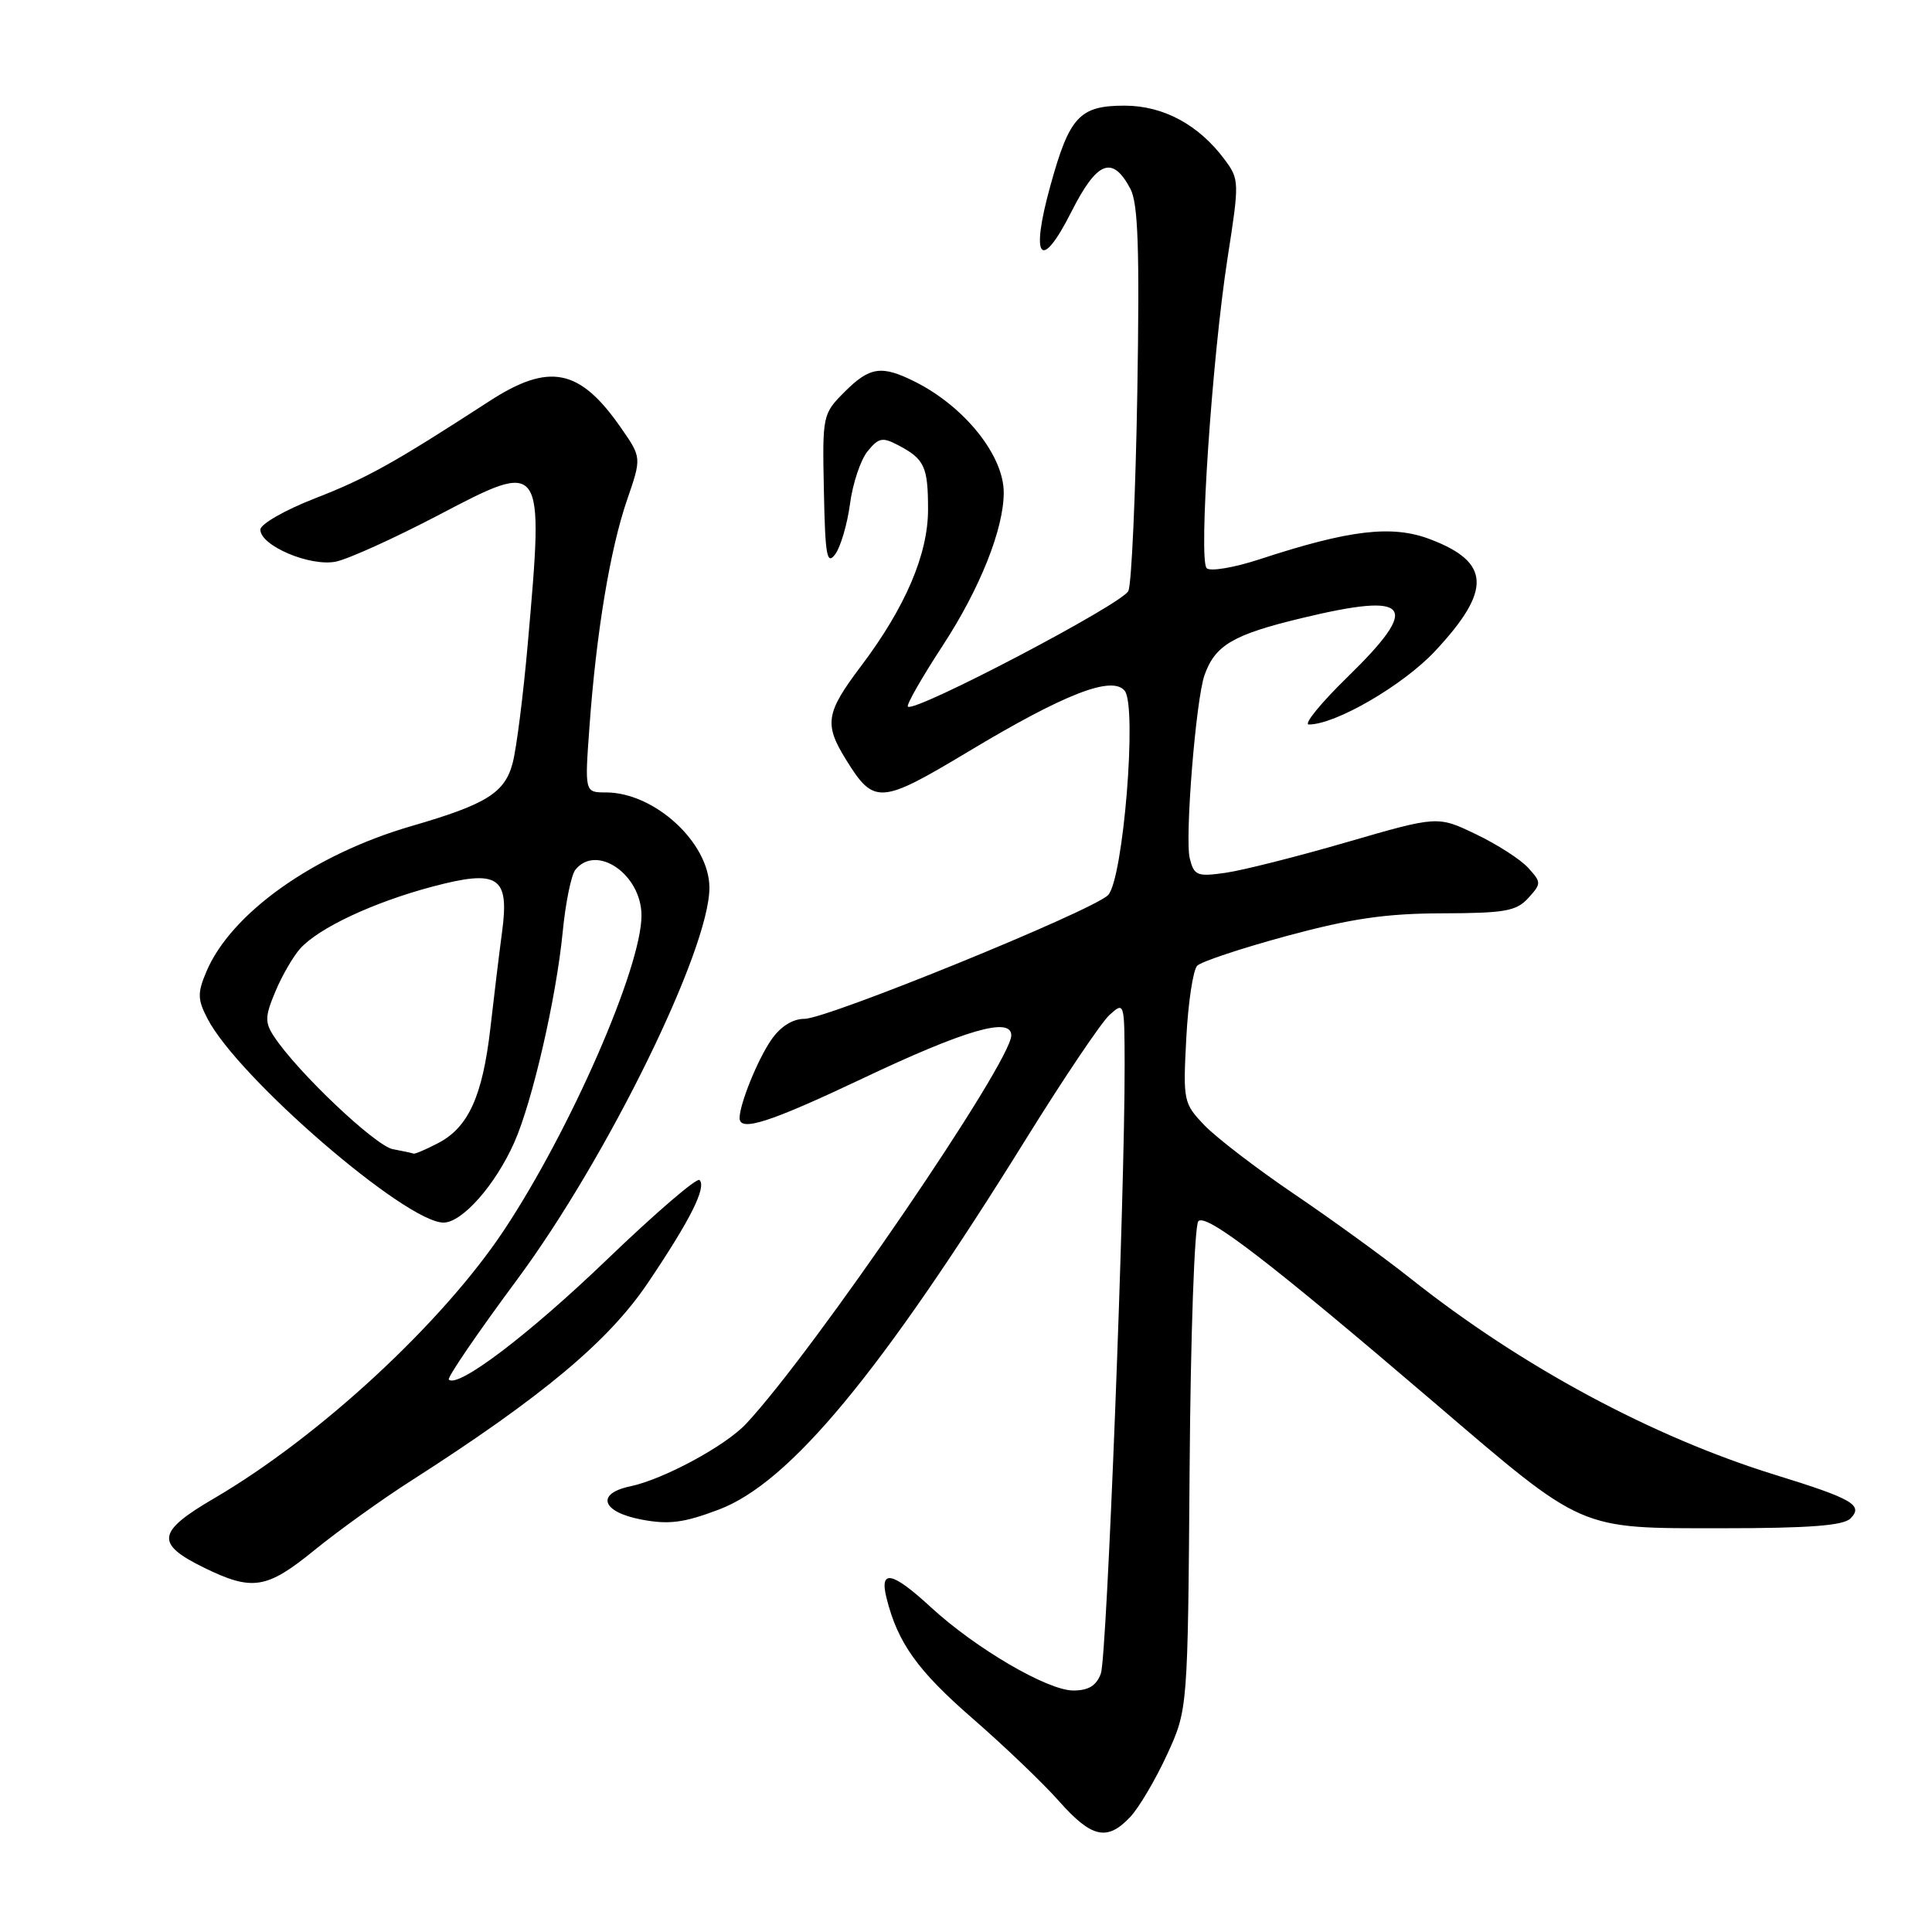 <?xml version="1.0" encoding="UTF-8" standalone="no"?>
<!DOCTYPE svg PUBLIC "-//W3C//DTD SVG 1.1//EN" "http://www.w3.org/Graphics/SVG/1.1/DTD/svg11.dtd" >
<svg xmlns="http://www.w3.org/2000/svg" xmlns:xlink="http://www.w3.org/1999/xlink" version="1.1" viewBox="0 0 256 256">
 <g >
 <path fill="currentColor"
d=" M 149.77 240.75 C 150.93 239.51 153.12 235.80 154.64 232.50 C 157.39 226.50 157.39 226.50 157.63 194.62 C 157.76 176.78 158.28 162.32 158.79 161.81 C 159.85 160.75 168.28 167.24 190.00 185.81 C 210.03 202.94 209.01 202.50 228.20 202.50 C 239.70 202.50 244.25 202.15 245.19 201.21 C 246.95 199.45 245.50 198.60 235.23 195.43 C 218.92 190.38 201.65 181.09 187.00 169.48 C 183.43 166.64 176.45 161.58 171.49 158.22 C 166.53 154.86 161.19 150.76 159.61 149.12 C 156.82 146.20 156.75 145.90 157.19 137.54 C 157.44 132.82 158.09 128.51 158.64 127.96 C 159.19 127.41 164.56 125.63 170.57 124.00 C 179.05 121.71 183.65 121.04 191.10 121.02 C 199.40 121.00 200.93 120.73 202.50 119.00 C 204.25 117.07 204.25 116.93 202.50 115.00 C 201.50 113.89 198.39 111.89 195.59 110.55 C 190.50 108.10 190.50 108.10 178.50 111.58 C 171.90 113.50 164.65 115.33 162.39 115.65 C 158.62 116.19 158.22 116.02 157.65 113.74 C 156.98 111.06 158.46 92.65 159.61 89.44 C 161.02 85.48 163.40 84.09 172.45 81.91 C 187.00 78.40 188.36 80.14 178.55 89.71 C 175.00 93.17 172.70 96.00 173.43 96.00 C 176.98 96.00 185.90 90.81 190.13 86.30 C 197.68 78.22 197.53 74.51 189.52 71.46 C 184.48 69.53 178.84 70.19 166.90 74.11 C 163.51 75.22 160.35 75.75 159.89 75.29 C 158.79 74.19 160.60 47.47 162.66 34.17 C 164.23 24.12 164.22 23.77 162.29 21.17 C 158.86 16.54 154.16 14.00 149.01 14.00 C 143.05 14.00 141.71 15.44 139.18 24.61 C 136.48 34.34 137.90 36.12 141.95 28.09 C 145.37 21.33 147.39 20.53 149.78 25.01 C 150.81 26.95 151.01 32.95 150.70 52.00 C 150.47 65.47 149.94 77.31 149.52 78.30 C 148.79 80.00 121.16 94.49 120.30 93.63 C 120.07 93.41 122.17 89.74 124.95 85.49 C 129.86 77.96 133.00 70.08 133.00 65.27 C 133.00 60.37 127.85 53.92 121.30 50.61 C 116.82 48.36 115.27 48.57 111.90 51.94 C 109.00 54.85 108.96 55.02 109.17 65.05 C 109.34 73.67 109.57 74.94 110.68 73.43 C 111.39 72.45 112.27 69.45 112.63 66.77 C 112.98 64.08 114.03 60.95 114.95 59.81 C 116.43 57.98 116.93 57.89 119.07 59.02 C 122.50 60.83 122.97 61.85 122.97 67.50 C 122.98 73.43 119.96 80.49 114.07 88.29 C 109.42 94.45 109.18 95.94 112.09 100.64 C 115.81 106.66 116.63 106.60 128.34 99.57 C 141.05 91.94 147.33 89.49 149.02 91.52 C 150.71 93.55 148.83 116.59 146.82 118.61 C 144.73 120.70 109.63 135.00 106.60 135.00 C 105.04 135.00 103.43 136.01 102.22 137.75 C 100.41 140.35 98.00 146.29 98.00 148.15 C 98.00 150.01 101.97 148.74 114.22 142.94 C 127.88 136.46 134.00 134.68 134.00 137.19 C 134.00 140.74 107.92 178.95 98.88 188.64 C 96.15 191.58 87.90 196.03 83.50 196.95 C 78.90 197.92 79.74 200.36 85.00 201.35 C 88.63 202.04 90.61 201.78 95.24 200.03 C 104.65 196.48 116.69 181.94 135.97 150.89 C 140.96 142.85 145.93 135.47 147.02 134.48 C 148.98 132.71 149.00 132.78 149.02 141.10 C 149.05 158.45 146.67 219.59 145.87 221.75 C 145.28 223.36 144.24 224.00 142.22 224.00 C 138.80 224.00 129.28 218.43 123.35 212.97 C 118.22 208.24 116.50 207.88 117.47 211.75 C 118.95 217.69 121.58 221.37 128.89 227.72 C 133.07 231.36 138.23 236.29 140.33 238.67 C 144.66 243.55 146.71 244.00 149.77 240.75 Z  M 41.73 205.35 C 44.87 202.80 50.60 198.68 54.47 196.21 C 71.80 185.11 80.62 177.75 85.84 170.00 C 91.46 161.67 93.65 157.31 92.69 156.36 C 92.34 156.01 86.85 160.73 80.49 166.84 C 70.10 176.83 60.66 183.99 59.47 182.80 C 59.23 182.56 63.30 176.59 68.53 169.54 C 80.46 153.43 94.00 125.84 94.00 117.63 C 94.00 111.68 86.74 105.00 80.28 105.00 C 77.47 105.00 77.47 105.00 78.11 96.25 C 79.01 83.81 80.85 72.74 83.09 66.24 C 85.02 60.63 85.02 60.63 82.29 56.70 C 76.82 48.81 72.78 48.00 64.79 53.19 C 52.23 61.34 48.59 63.37 41.75 66.03 C 37.76 67.58 34.50 69.45 34.50 70.18 C 34.50 72.31 41.09 75.11 44.50 74.42 C 46.15 74.08 52.20 71.34 57.96 68.33 C 72.11 60.90 72.08 60.85 69.93 85.33 C 69.34 92.02 68.45 99.10 67.94 101.06 C 66.92 105.04 64.48 106.57 54.55 109.45 C 41.58 113.21 30.61 121.00 27.34 128.76 C 26.15 131.58 26.17 132.43 27.50 134.99 C 31.54 142.80 53.77 162.00 58.77 162.00 C 61.24 162.00 65.64 157.02 68.14 151.39 C 70.54 145.99 73.70 132.28 74.56 123.50 C 74.93 119.65 75.69 115.94 76.24 115.25 C 79.04 111.76 85.00 115.88 85.00 121.31 C 85.00 128.20 75.58 149.75 66.78 163.01 C 58.62 175.30 42.31 190.39 28.35 198.55 C 20.79 202.97 20.55 204.54 27.00 207.71 C 33.45 210.87 35.33 210.57 41.73 205.35 Z  M 52.05 152.27 C 49.73 151.83 39.38 142.02 36.31 137.34 C 35.08 135.47 35.10 134.69 36.49 131.38 C 37.36 129.29 38.85 126.72 39.79 125.68 C 42.25 122.95 49.47 119.57 57.23 117.50 C 66.04 115.16 67.51 116.11 66.53 123.46 C 66.16 126.23 65.46 131.97 64.98 136.21 C 63.94 145.27 62.06 149.40 58.03 151.48 C 56.42 152.32 54.96 152.94 54.80 152.86 C 54.63 152.79 53.40 152.52 52.05 152.27 Z "/>
</g>
</svg>